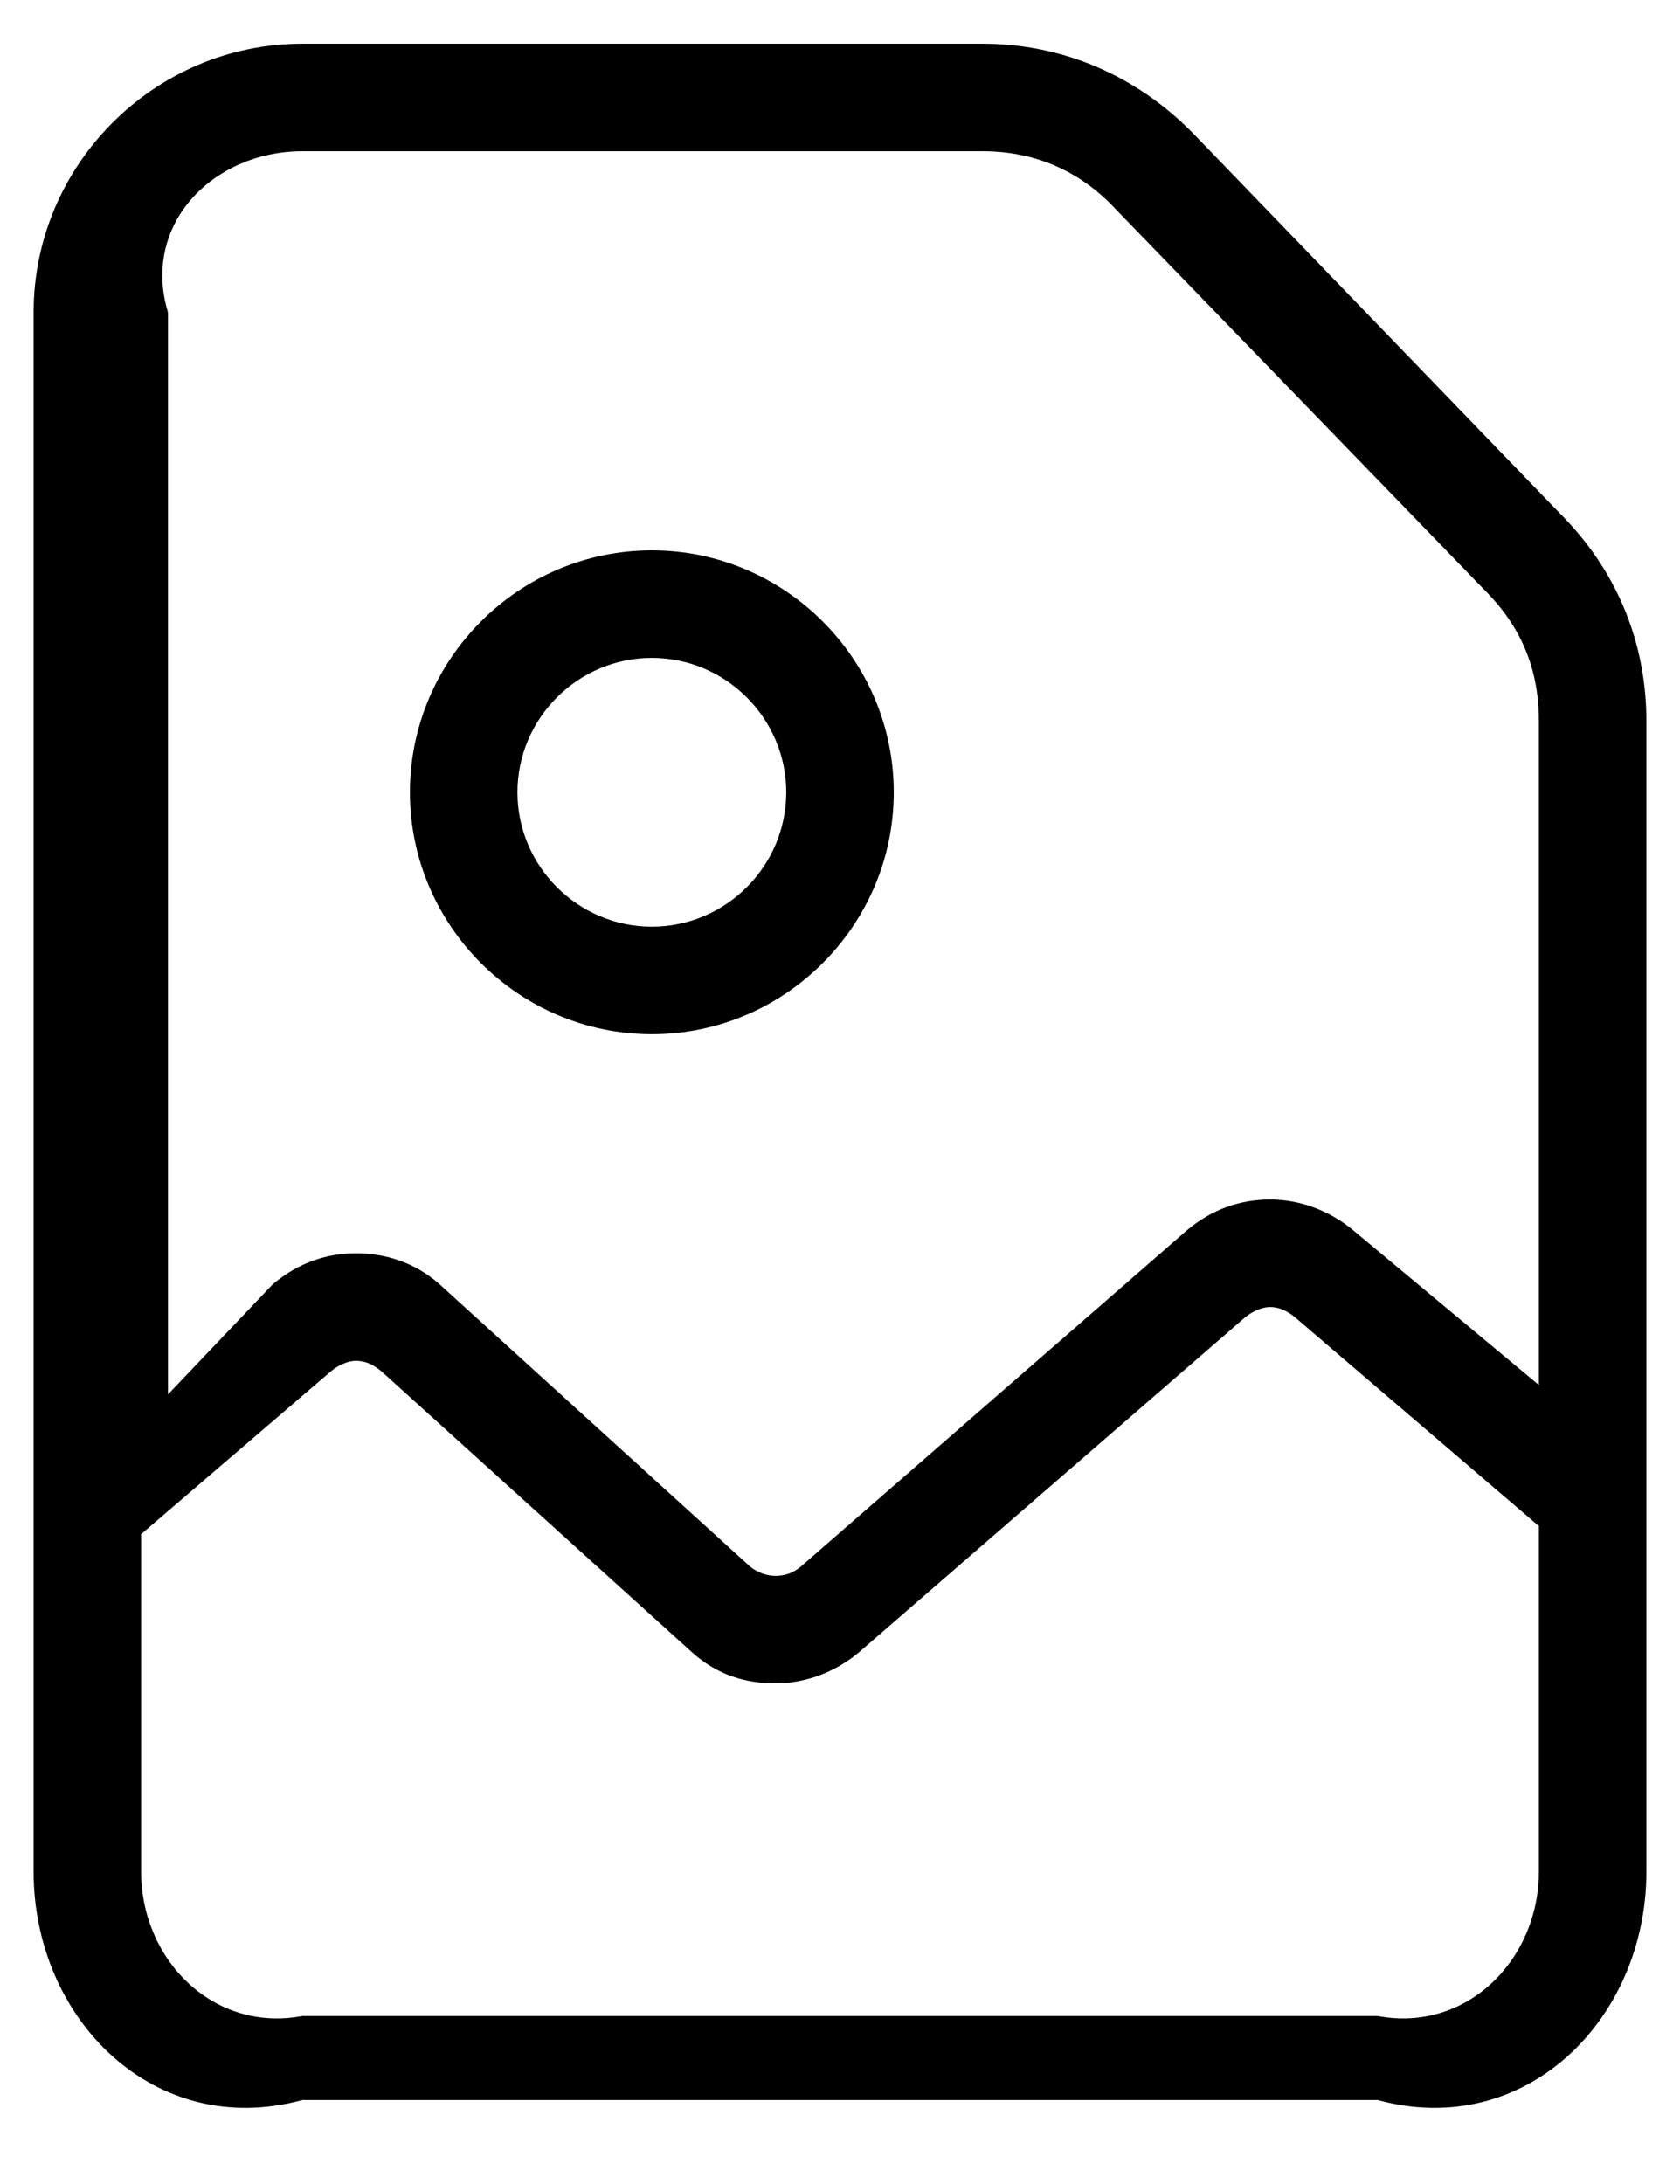 ﻿<?xml version="1.0" encoding="utf-8"?>
<svg version="1.1" xmlns:xlink="http://www.w3.org/1999/xlink" width="20px" height="26px" xmlns="http://www.w3.org/2000/svg">
  <defs>
    <pattern id="BGPattern" patternUnits="userSpaceOnUse" alignment="0 0" imageRepeat="None" />
    <mask fill="white" id="Clip265">
      <path d="M 14.208 1.592  L 18.64 6.184  C 19.264 6.84  19.6 7.672  19.6 8.584  L 19.6 22.28  C 19.6 24.04  18.16 25.48  16.4 25  L 3.6 25  C 1.84 25.48  0.4 24.04  0.4 22.28  L 0.4 3.72  C 0.4 1.96  1.84 0.52  3.6 0.52  L 11.696 0.52  C 12.656 0.52  13.536 0.904  14.208 1.592  Z M 11.696 1.8  L 3.6 1.8  C 2.544 1.8  1.68 2.664  2 3.72  L 2 16.6  L 3.248 15.288  C 3.552 15.032  3.888 14.92  4.24 14.92  C 4.592 14.92  4.944 15.032  5.232 15.288  L 8.928 18.648  C 9.024 18.728  9.136 18.76  9.232 18.76  C 9.344 18.76  9.44 18.728  9.536 18.648  L 14.128 14.648  C 14.432 14.392  14.768 14.28  15.12 14.28  C 15.472 14.28  15.824 14.408  16.112 14.648  L 18.32 16.488  L 18.32 8.584  C 18.32 7.992  18.128 7.496  17.712 7.064  L 13.28 2.488  C 12.848 2.024  12.304 1.8  11.696 1.8  Z M 10.64 9.432  C 10.64 11.016  9.344 12.312  7.76 12.312  C 6.176 12.312  4.88 11.016  4.88 9.432  C 4.88 7.848  6.176 6.552  7.76 6.552  C 9.344 6.552  10.64 7.848  10.64 9.432  Z M 9.36 9.432  C 9.36 8.552  8.64 7.832  7.76 7.832  C 6.88 7.832  6.16 8.552  6.16 9.432  C 6.16 10.312  6.88 11.032  7.76 11.032  C 8.64 11.032  9.36 10.312  9.36 9.432  Z M 3.6 24  L 16.4 24  C 17.456 24.2  18.32 23.336  18.32 22.28  L 18.32 18.168  L 15.424 15.688  C 15.328 15.608  15.232 15.56  15.12 15.56  C 15.024 15.56  14.912 15.608  14.816 15.688  L 10.224 19.672  C 9.936 19.912  9.584 20.04  9.232 20.04  C 8.88 20.04  8.544 19.944  8.24 19.672  L 4.544 16.328  C 4.448 16.248  4.352 16.2  4.24 16.2  C 4.144 16.2  4.032 16.248  3.936 16.328  L 1.68 18.264  L 1.68 22.28  C 1.68 23.336  2.544 24.2  3.6 24  Z " fill-rule="evenodd" />
    </mask>
  </defs>
  <g>
    <path d="M 14.208 1.592  L 18.64 6.184  C 19.264 6.84  19.6 7.672  19.6 8.584  L 19.6 22.28  C 19.6 24.04  18.16 25.48  16.4 25  L 3.6 25  C 1.84 25.48  0.4 24.04  0.4 22.28  L 0.4 3.72  C 0.4 1.96  1.84 0.52  3.6 0.52  L 11.696 0.52  C 12.656 0.52  13.536 0.904  14.208 1.592  Z M 11.696 1.8  L 3.6 1.8  C 2.544 1.8  1.68 2.664  2 3.72  L 2 16.6  L 3.248 15.288  C 3.552 15.032  3.888 14.92  4.24 14.92  C 4.592 14.92  4.944 15.032  5.232 15.288  L 8.928 18.648  C 9.024 18.728  9.136 18.76  9.232 18.76  C 9.344 18.76  9.44 18.728  9.536 18.648  L 14.128 14.648  C 14.432 14.392  14.768 14.28  15.12 14.28  C 15.472 14.28  15.824 14.408  16.112 14.648  L 18.32 16.488  L 18.32 8.584  C 18.32 7.992  18.128 7.496  17.712 7.064  L 13.28 2.488  C 12.848 2.024  12.304 1.8  11.696 1.8  Z M 10.64 9.432  C 10.64 11.016  9.344 12.312  7.76 12.312  C 6.176 12.312  4.88 11.016  4.88 9.432  C 4.88 7.848  6.176 6.552  7.76 6.552  C 9.344 6.552  10.64 7.848  10.64 9.432  Z M 9.36 9.432  C 9.36 8.552  8.64 7.832  7.76 7.832  C 6.88 7.832  6.16 8.552  6.16 9.432  C 6.16 10.312  6.88 11.032  7.76 11.032  C 8.64 11.032  9.36 10.312  9.36 9.432  Z M 3.6 24  L 16.4 24  C 17.456 24.2  18.32 23.336  18.32 22.28  L 18.32 18.168  L 15.424 15.688  C 15.328 15.608  15.232 15.56  15.12 15.56  C 15.024 15.56  14.912 15.608  14.816 15.688  L 10.224 19.672  C 9.936 19.912  9.584 20.04  9.232 20.04  C 8.88 20.04  8.544 19.944  8.24 19.672  L 4.544 16.328  C 4.448 16.248  4.352 16.2  4.24 16.2  C 4.144 16.2  4.032 16.248  3.936 16.328  L 1.68 18.264  L 1.68 22.28  C 1.68 23.336  2.544 24.2  3.6 24  Z " fill-rule="nonzero" fill="rgba(0, 0, 0, 1)" stroke="none" class="fill" />
    <path d="M 14.208 1.592  L 18.64 6.184  C 19.264 6.84  19.6 7.672  19.6 8.584  L 19.6 22.28  C 19.6 24.04  18.16 25.48  16.4 25  L 3.6 25  C 1.84 25.48  0.4 24.04  0.4 22.28  L 0.4 3.72  C 0.4 1.96  1.84 0.52  3.6 0.52  L 11.696 0.52  C 12.656 0.52  13.536 0.904  14.208 1.592  Z " stroke-width="0" stroke-dasharray="0" stroke="rgba(255, 255, 255, 0)" fill="none" class="stroke" mask="url(#Clip265)" />
    <path d="M 11.696 1.8  L 3.6 1.8  C 2.544 1.8  1.68 2.664  2 3.72  L 2 16.6  L 3.248 15.288  C 3.552 15.032  3.888 14.92  4.24 14.92  C 4.592 14.92  4.944 15.032  5.232 15.288  L 8.928 18.648  C 9.024 18.728  9.136 18.76  9.232 18.76  C 9.344 18.76  9.44 18.728  9.536 18.648  L 14.128 14.648  C 14.432 14.392  14.768 14.28  15.12 14.28  C 15.472 14.28  15.824 14.408  16.112 14.648  L 18.32 16.488  L 18.32 8.584  C 18.32 7.992  18.128 7.496  17.712 7.064  L 13.28 2.488  C 12.848 2.024  12.304 1.8  11.696 1.8  Z " stroke-width="0" stroke-dasharray="0" stroke="rgba(255, 255, 255, 0)" fill="none" class="stroke" mask="url(#Clip265)" />
    <path d="M 10.64 9.432  C 10.64 11.016  9.344 12.312  7.76 12.312  C 6.176 12.312  4.88 11.016  4.88 9.432  C 4.88 7.848  6.176 6.552  7.76 6.552  C 9.344 6.552  10.64 7.848  10.64 9.432  Z " stroke-width="0" stroke-dasharray="0" stroke="rgba(255, 255, 255, 0)" fill="none" class="stroke" mask="url(#Clip265)" />
    <path d="M 9.36 9.432  C 9.36 8.552  8.64 7.832  7.76 7.832  C 6.88 7.832  6.16 8.552  6.16 9.432  C 6.16 10.312  6.88 11.032  7.76 11.032  C 8.64 11.032  9.36 10.312  9.36 9.432  Z " stroke-width="0" stroke-dasharray="0" stroke="rgba(255, 255, 255, 0)" fill="none" class="stroke" mask="url(#Clip265)" />
    <path d="M 3.6 24  L 16.4 24  C 17.456 24.2  18.32 23.336  18.32 22.28  L 18.32 18.168  L 15.424 15.688  C 15.328 15.608  15.232 15.56  15.12 15.56  C 15.024 15.56  14.912 15.608  14.816 15.688  L 10.224 19.672  C 9.936 19.912  9.584 20.04  9.232 20.04  C 8.88 20.04  8.544 19.944  8.24 19.672  L 4.544 16.328  C 4.448 16.248  4.352 16.2  4.24 16.2  C 4.144 16.2  4.032 16.248  3.936 16.328  L 1.68 18.264  L 1.68 22.28  C 1.68 23.336  2.544 24.2  3.6 24  Z " stroke-width="0" stroke-dasharray="0" stroke="rgba(255, 255, 255, 0)" fill="none" class="stroke" mask="url(#Clip265)" />
  </g>
</svg>